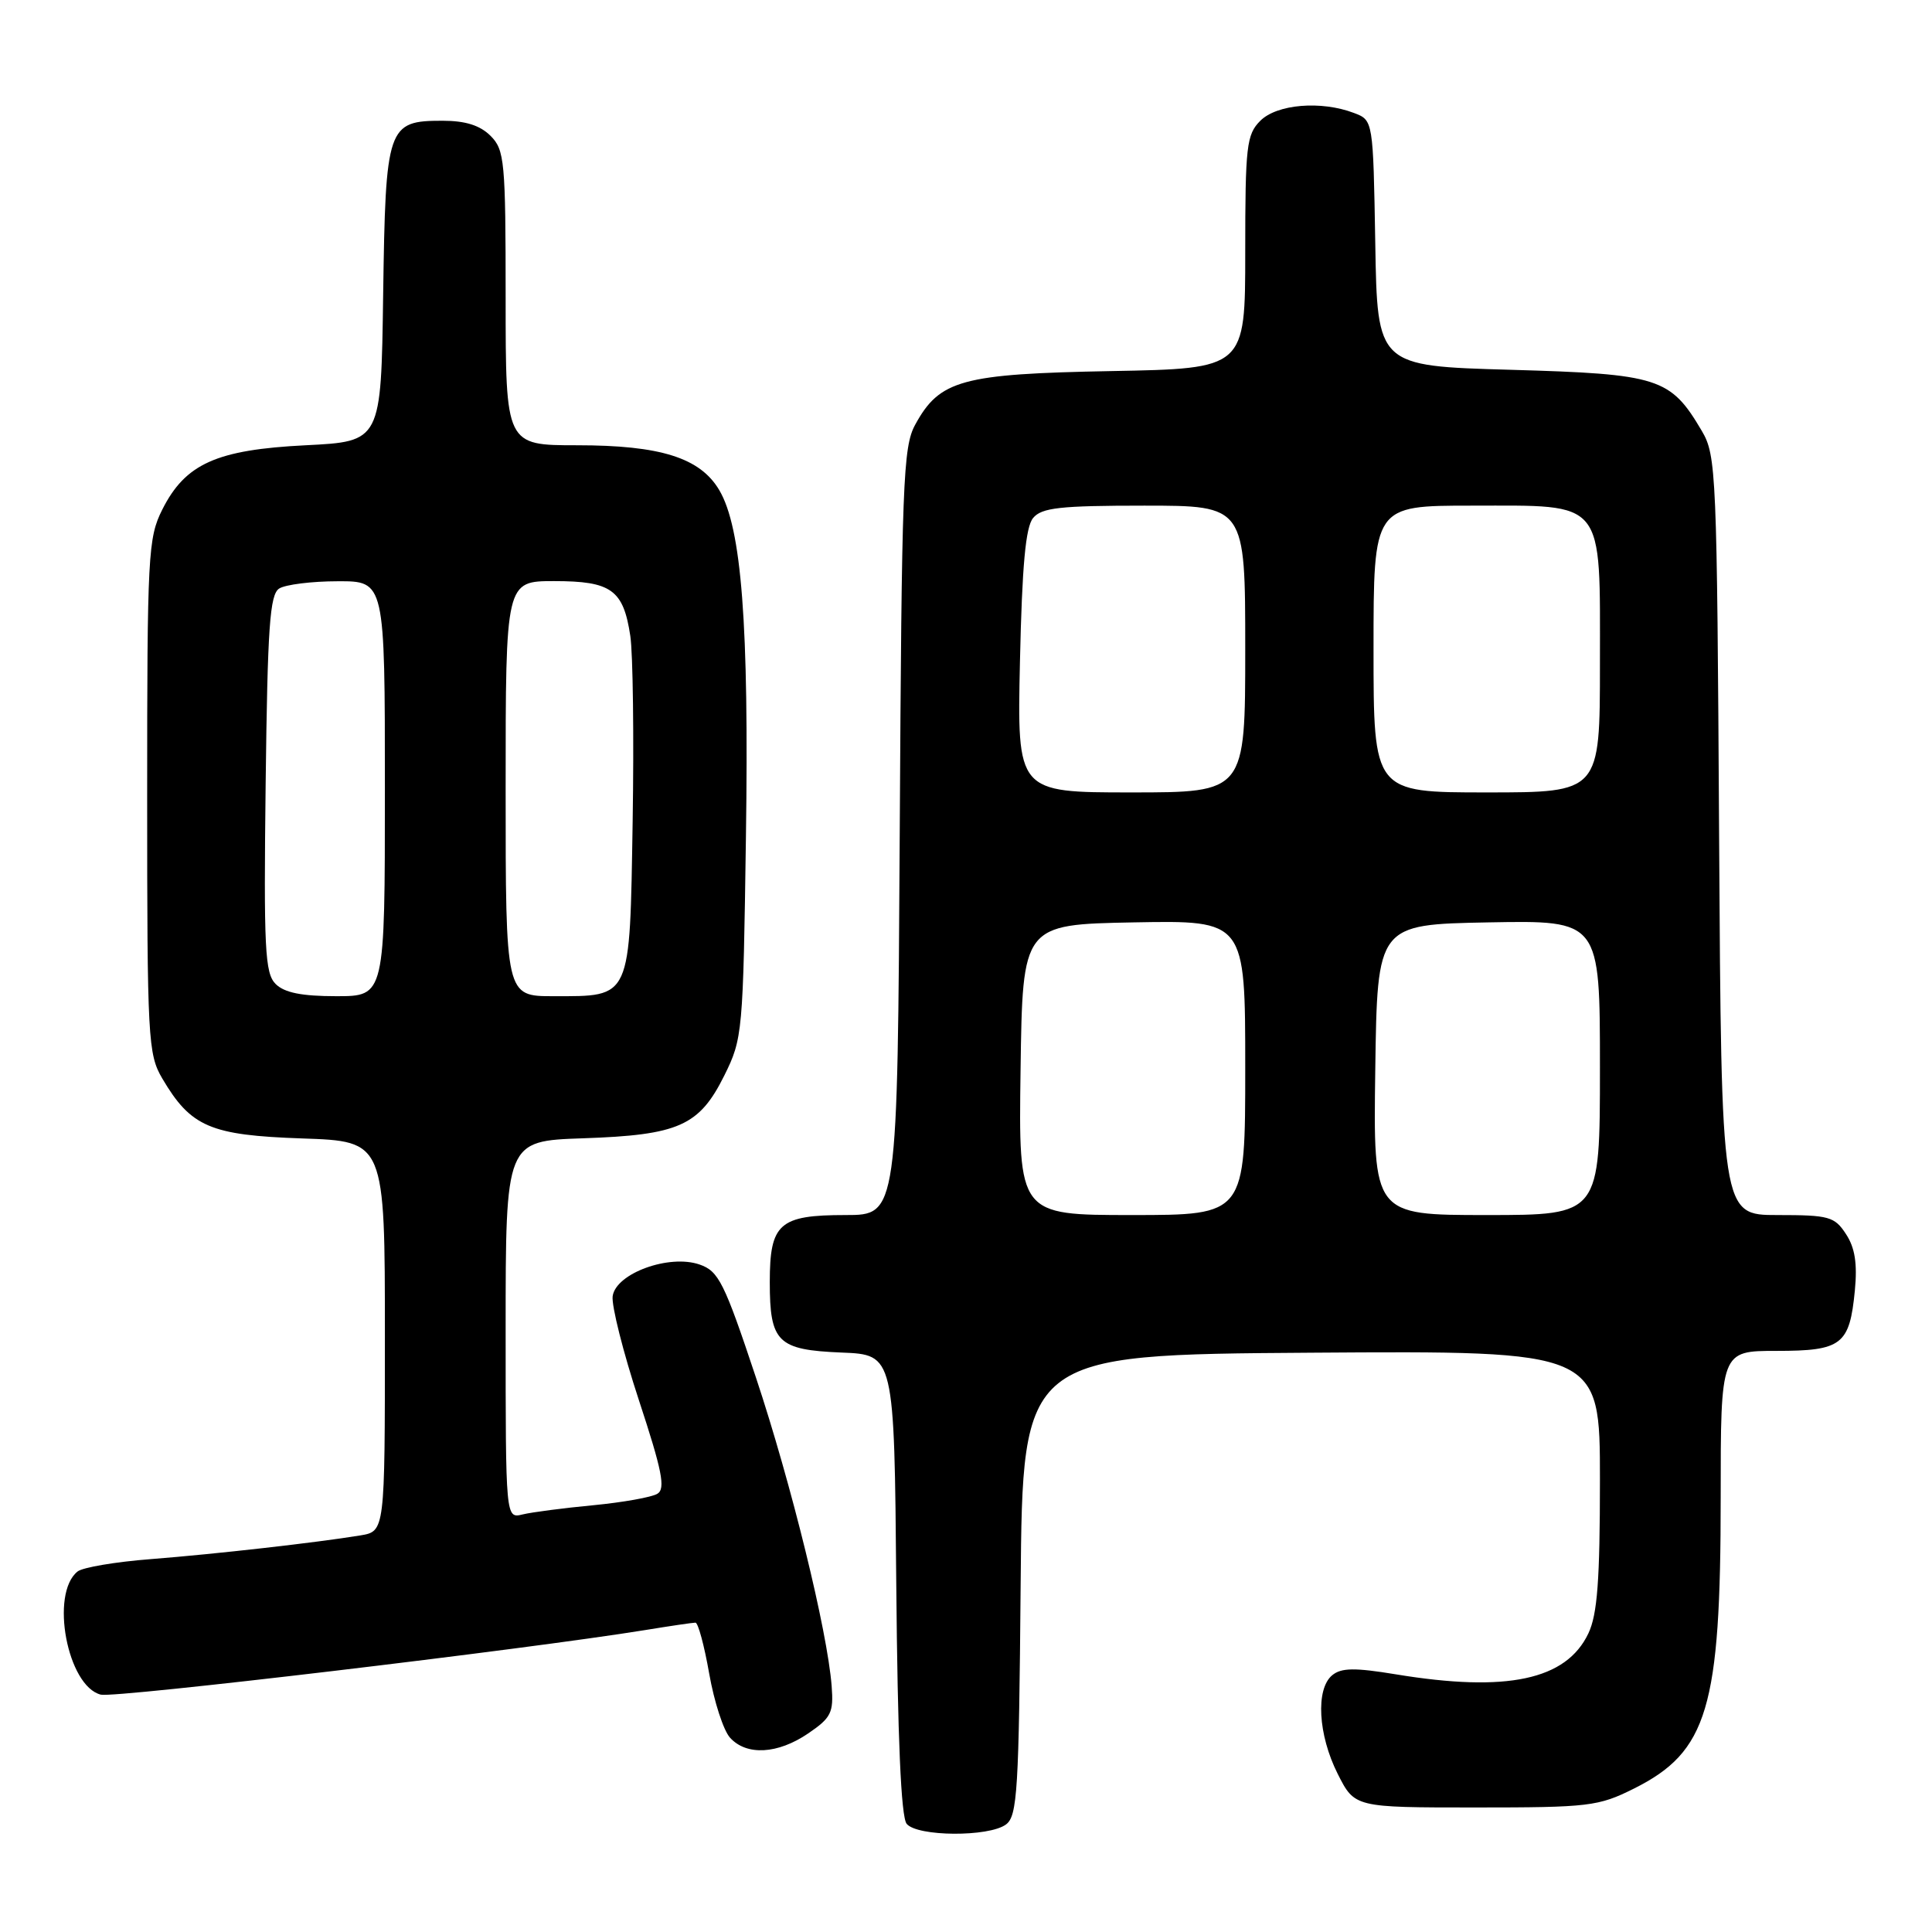 <?xml version="1.0" encoding="UTF-8" standalone="no"?>
<!DOCTYPE svg PUBLIC "-//W3C//DTD SVG 1.1//EN" "http://www.w3.org/Graphics/SVG/1.1/DTD/svg11.dtd" >
<svg xmlns="http://www.w3.org/2000/svg" xmlns:xlink="http://www.w3.org/1999/xlink" version="1.1" viewBox="0 0 256 256">
 <g >
 <path fill="currentColor"
d=" M 133.30 241.75 C 134.81 240.63 135.01 237.25 135.24 210.00 C 135.50 179.50 135.50 179.50 173.75 179.24 C 212.00 178.98 212.00 178.98 212.00 196.09 C 212.00 209.39 211.66 213.92 210.47 216.43 C 207.54 222.61 199.66 224.28 184.97 221.86 C 179.51 220.96 177.73 220.98 176.52 221.98 C 174.31 223.82 174.65 229.88 177.25 235.04 C 179.50 239.50 179.50 239.50 195.50 239.50 C 210.57 239.50 211.79 239.35 216.50 237.00 C 226.28 232.11 228.00 226.33 228.00 198.45 C 228.00 179.00 228.00 179.00 235.38 179.00 C 244.06 179.00 245.08 178.21 245.78 170.98 C 246.12 167.43 245.79 165.32 244.60 163.52 C 243.09 161.20 242.36 161.00 235.52 161.00 C 228.09 161.00 228.09 161.00 227.79 110.75 C 227.51 62.58 227.42 60.36 225.50 57.10 C 221.34 50.04 219.83 49.56 200.18 49.00 C 182.50 48.50 182.50 48.50 182.23 32.22 C 181.95 15.93 181.95 15.93 179.41 14.97 C 175.06 13.31 169.20 13.80 167.00 16.00 C 165.17 17.83 165.00 19.33 165.00 33.42 C 165.00 48.84 165.00 48.84 147.25 49.17 C 127.43 49.54 124.51 50.34 121.27 56.27 C 119.65 59.22 119.48 63.94 119.22 110.25 C 118.93 161.00 118.93 161.00 112.04 161.00 C 103.25 161.00 102.00 162.11 102.00 169.88 C 102.00 177.86 103.03 178.87 111.50 179.22 C 118.50 179.50 118.50 179.50 118.76 209.92 C 118.94 230.32 119.39 240.77 120.14 241.67 C 121.55 243.37 131.03 243.43 133.30 241.75 Z  M 107.10 229.68 C 110.13 227.62 110.47 226.93 110.20 223.43 C 109.64 216.11 104.84 196.57 100.16 182.51 C 95.97 169.92 95.22 168.43 92.71 167.56 C 88.68 166.15 81.61 168.72 81.18 171.75 C 81.01 172.98 82.57 179.19 84.66 185.54 C 87.73 194.86 88.21 197.26 87.11 197.93 C 86.37 198.39 82.55 199.07 78.63 199.45 C 74.71 199.82 70.49 200.37 69.25 200.67 C 67.00 201.22 67.00 201.22 67.00 176.20 C 67.00 151.18 67.00 151.18 77.25 150.83 C 89.94 150.40 92.66 149.19 95.98 142.50 C 98.40 137.63 98.47 136.82 98.84 110.87 C 99.25 82.70 98.27 69.96 95.31 64.95 C 92.78 60.66 87.52 59.00 76.48 59.00 C 67.00 59.00 67.00 59.00 67.00 39.50 C 67.00 21.33 66.86 19.86 65.00 18.00 C 63.61 16.61 61.67 16.00 58.65 16.00 C 51.32 16.00 51.09 16.68 50.77 39.05 C 50.50 58.50 50.50 58.50 40.50 59.00 C 28.69 59.59 24.56 61.44 21.50 67.53 C 19.62 71.27 19.50 73.49 19.50 105.50 C 19.50 137.70 19.61 139.68 21.50 142.90 C 25.29 149.33 27.86 150.43 40.05 150.85 C 51.00 151.22 51.00 151.22 51.00 177.07 C 51.00 202.91 51.00 202.91 47.75 203.45 C 41.89 204.41 28.66 205.91 20.00 206.59 C 15.32 206.95 10.95 207.69 10.28 208.23 C 6.60 211.16 8.92 223.44 13.36 224.55 C 15.25 225.02 69.58 218.57 85.50 215.99 C 88.80 215.45 91.79 215.01 92.15 215.01 C 92.50 215.00 93.32 218.04 93.97 221.75 C 94.62 225.46 95.86 229.29 96.73 230.25 C 98.91 232.67 103.06 232.44 107.10 229.68 Z  M 135.23 141.75 C 135.50 122.50 135.50 122.50 150.25 122.22 C 165.00 121.95 165.00 121.95 165.00 141.47 C 165.00 161.00 165.00 161.00 149.98 161.00 C 134.96 161.00 134.96 161.00 135.23 141.75 Z  M 182.23 141.75 C 182.50 122.50 182.50 122.50 197.25 122.22 C 212.00 121.95 212.00 121.95 212.00 141.47 C 212.00 161.00 212.00 161.00 196.98 161.00 C 181.96 161.00 181.96 161.00 182.23 141.75 Z  M 135.15 87.64 C 135.43 74.94 135.90 69.83 136.89 68.64 C 138.02 67.27 140.46 67.00 151.62 67.00 C 165.00 67.00 165.00 67.00 165.00 86.00 C 165.00 105.00 165.00 105.00 149.89 105.00 C 134.77 105.00 134.77 105.00 135.15 87.64 Z  M 182.00 86.00 C 182.00 67.00 182.00 67.00 195.00 67.00 C 212.84 67.00 212.00 65.96 212.00 88.00 C 212.00 105.00 212.00 105.00 197.00 105.00 C 182.00 105.00 182.00 105.00 182.00 86.00 Z  M 36.52 130.38 C 35.10 128.96 34.94 125.73 35.20 103.84 C 35.45 83.01 35.75 78.77 37.00 77.98 C 37.83 77.46 41.31 77.02 44.75 77.02 C 51.00 77.00 51.00 77.00 51.00 104.50 C 51.00 132.00 51.00 132.00 44.57 132.00 C 39.98 132.00 37.68 131.54 36.52 130.38 Z  M 67.00 104.50 C 67.00 77.00 67.00 77.00 73.43 77.00 C 81.01 77.00 82.60 78.15 83.52 84.27 C 83.87 86.61 84.01 97.67 83.83 108.84 C 83.44 132.58 83.71 132.00 73.31 132.00 C 67.00 132.00 67.00 132.00 67.00 104.50 Z "/>
</g>
</svg>